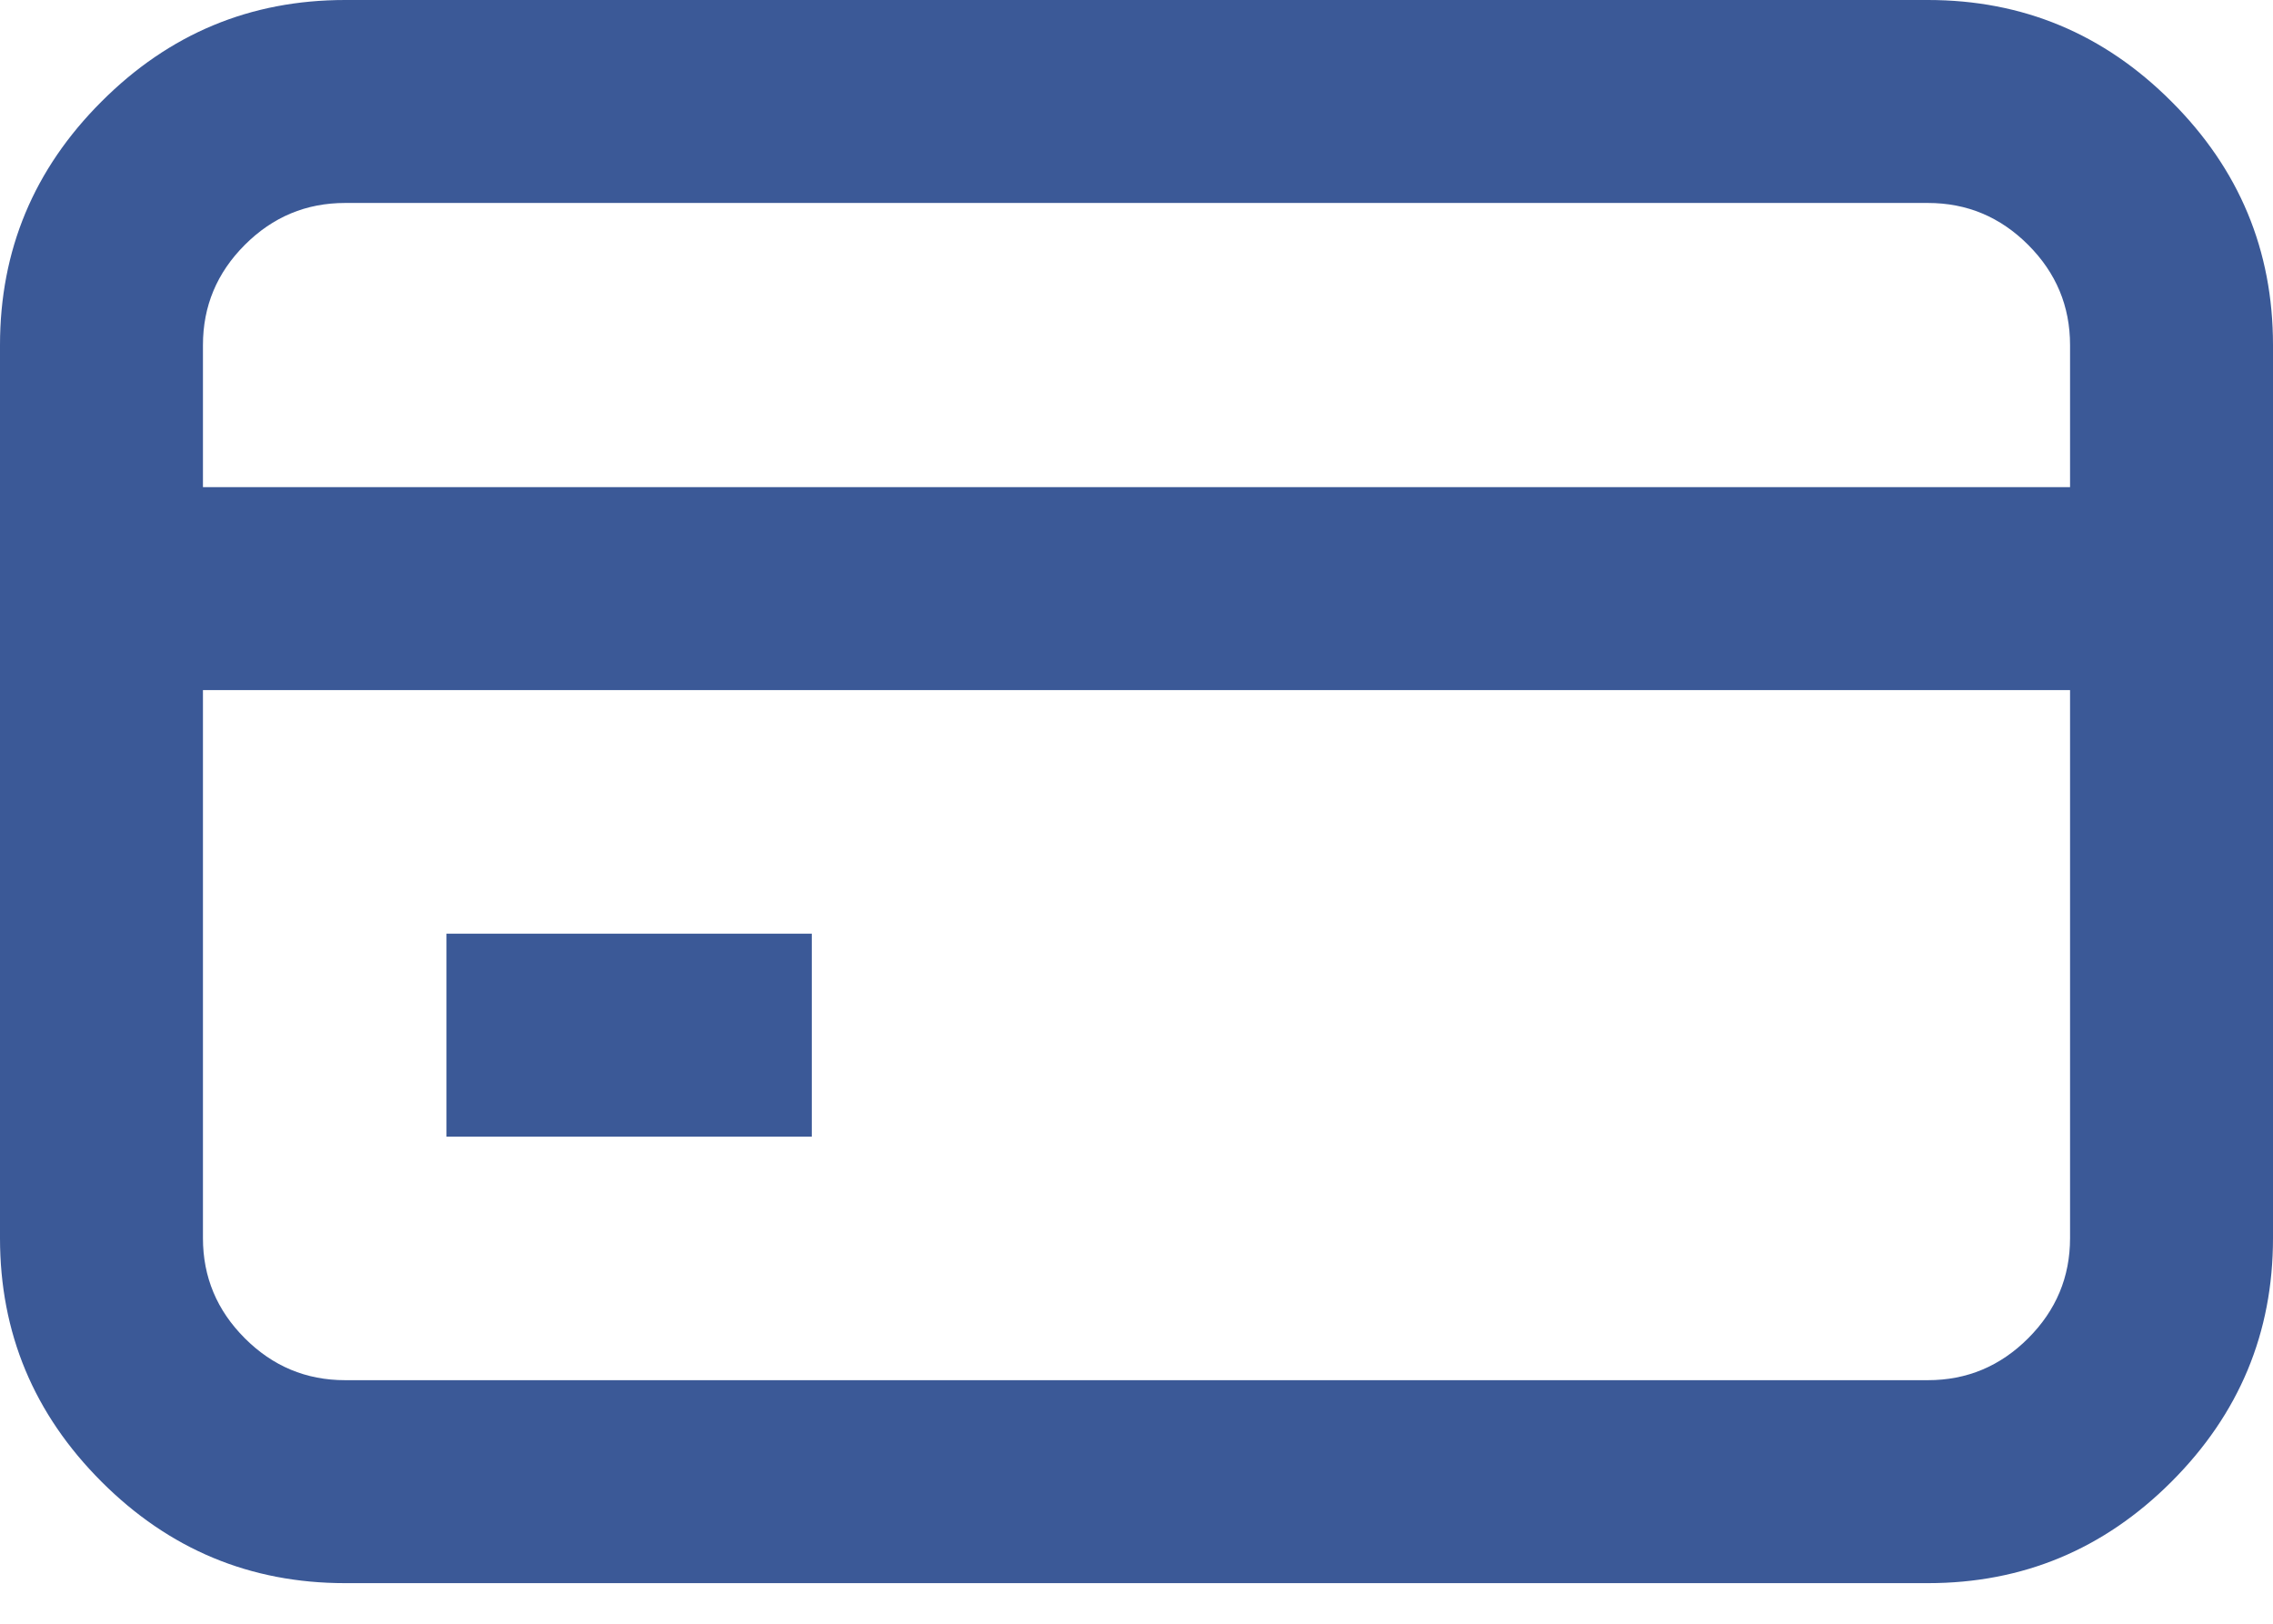 <?xml version="1.0" encoding="UTF-8" standalone="no"?>
<svg width="21px" height="15px" viewBox="0 0 21 15" version="1.1" xmlns="http://www.w3.org/2000/svg" xmlns:xlink="http://www.w3.org/1999/xlink">
    <!-- Generator: Sketch 3.7 (28169) - http://www.bohemiancoding.com/sketch -->
    <title>Slice 1</title>
    <desc>Created with Sketch.</desc>
    <defs></defs>
    <g id="Page-1" stroke="none" stroke-width="1" fill="none" fill-rule="evenodd">
        <path d="M17.812,0 C18.688,0 19.437,0.312 20.062,0.938 C20.688,1.563 21,2.312 21,3.188 L21,11.438 C21,12.313 20.688,13.062 20.062,13.688 C19.437,14.313 18.688,14.625 17.812,14.625 L3.188,14.625 C2.312,14.625 1.563,14.313 0.938,13.688 C0.312,13.062 0,12.313 0,11.438 L0,3.188 C0,2.312 0.312,1.563 0.938,0.938 C1.563,0.312 2.312,0 3.188,0 L17.812,0 Z M3.188,1.875 C2.828,1.875 2.52,2.004 2.262,2.262 C2.004,2.52 1.875,2.828 1.875,3.188 L1.875,4.5 L19.125,4.5 L19.125,3.188 C19.125,2.828 18.996,2.52 18.738,2.262 C18.48,2.004 18.172,1.875 17.812,1.875 L3.188,1.875 Z M17.812,12.75 C18.172,12.75 18.48,12.621 18.738,12.363 C18.996,12.105 19.125,11.797 19.125,11.438 L19.125,6.375 L1.875,6.375 L1.875,11.438 C1.875,11.797 2.004,12.105 2.262,12.363 C2.52,12.621 2.828,12.75 3.188,12.75 L17.812,12.75 Z M4.125,10.5 L4.125,8.625 L7.5,8.625 L7.5,10.5 L4.125,10.5 Z" id="creditcard" fill="#3B5997"></path>
    </g>
</svg>